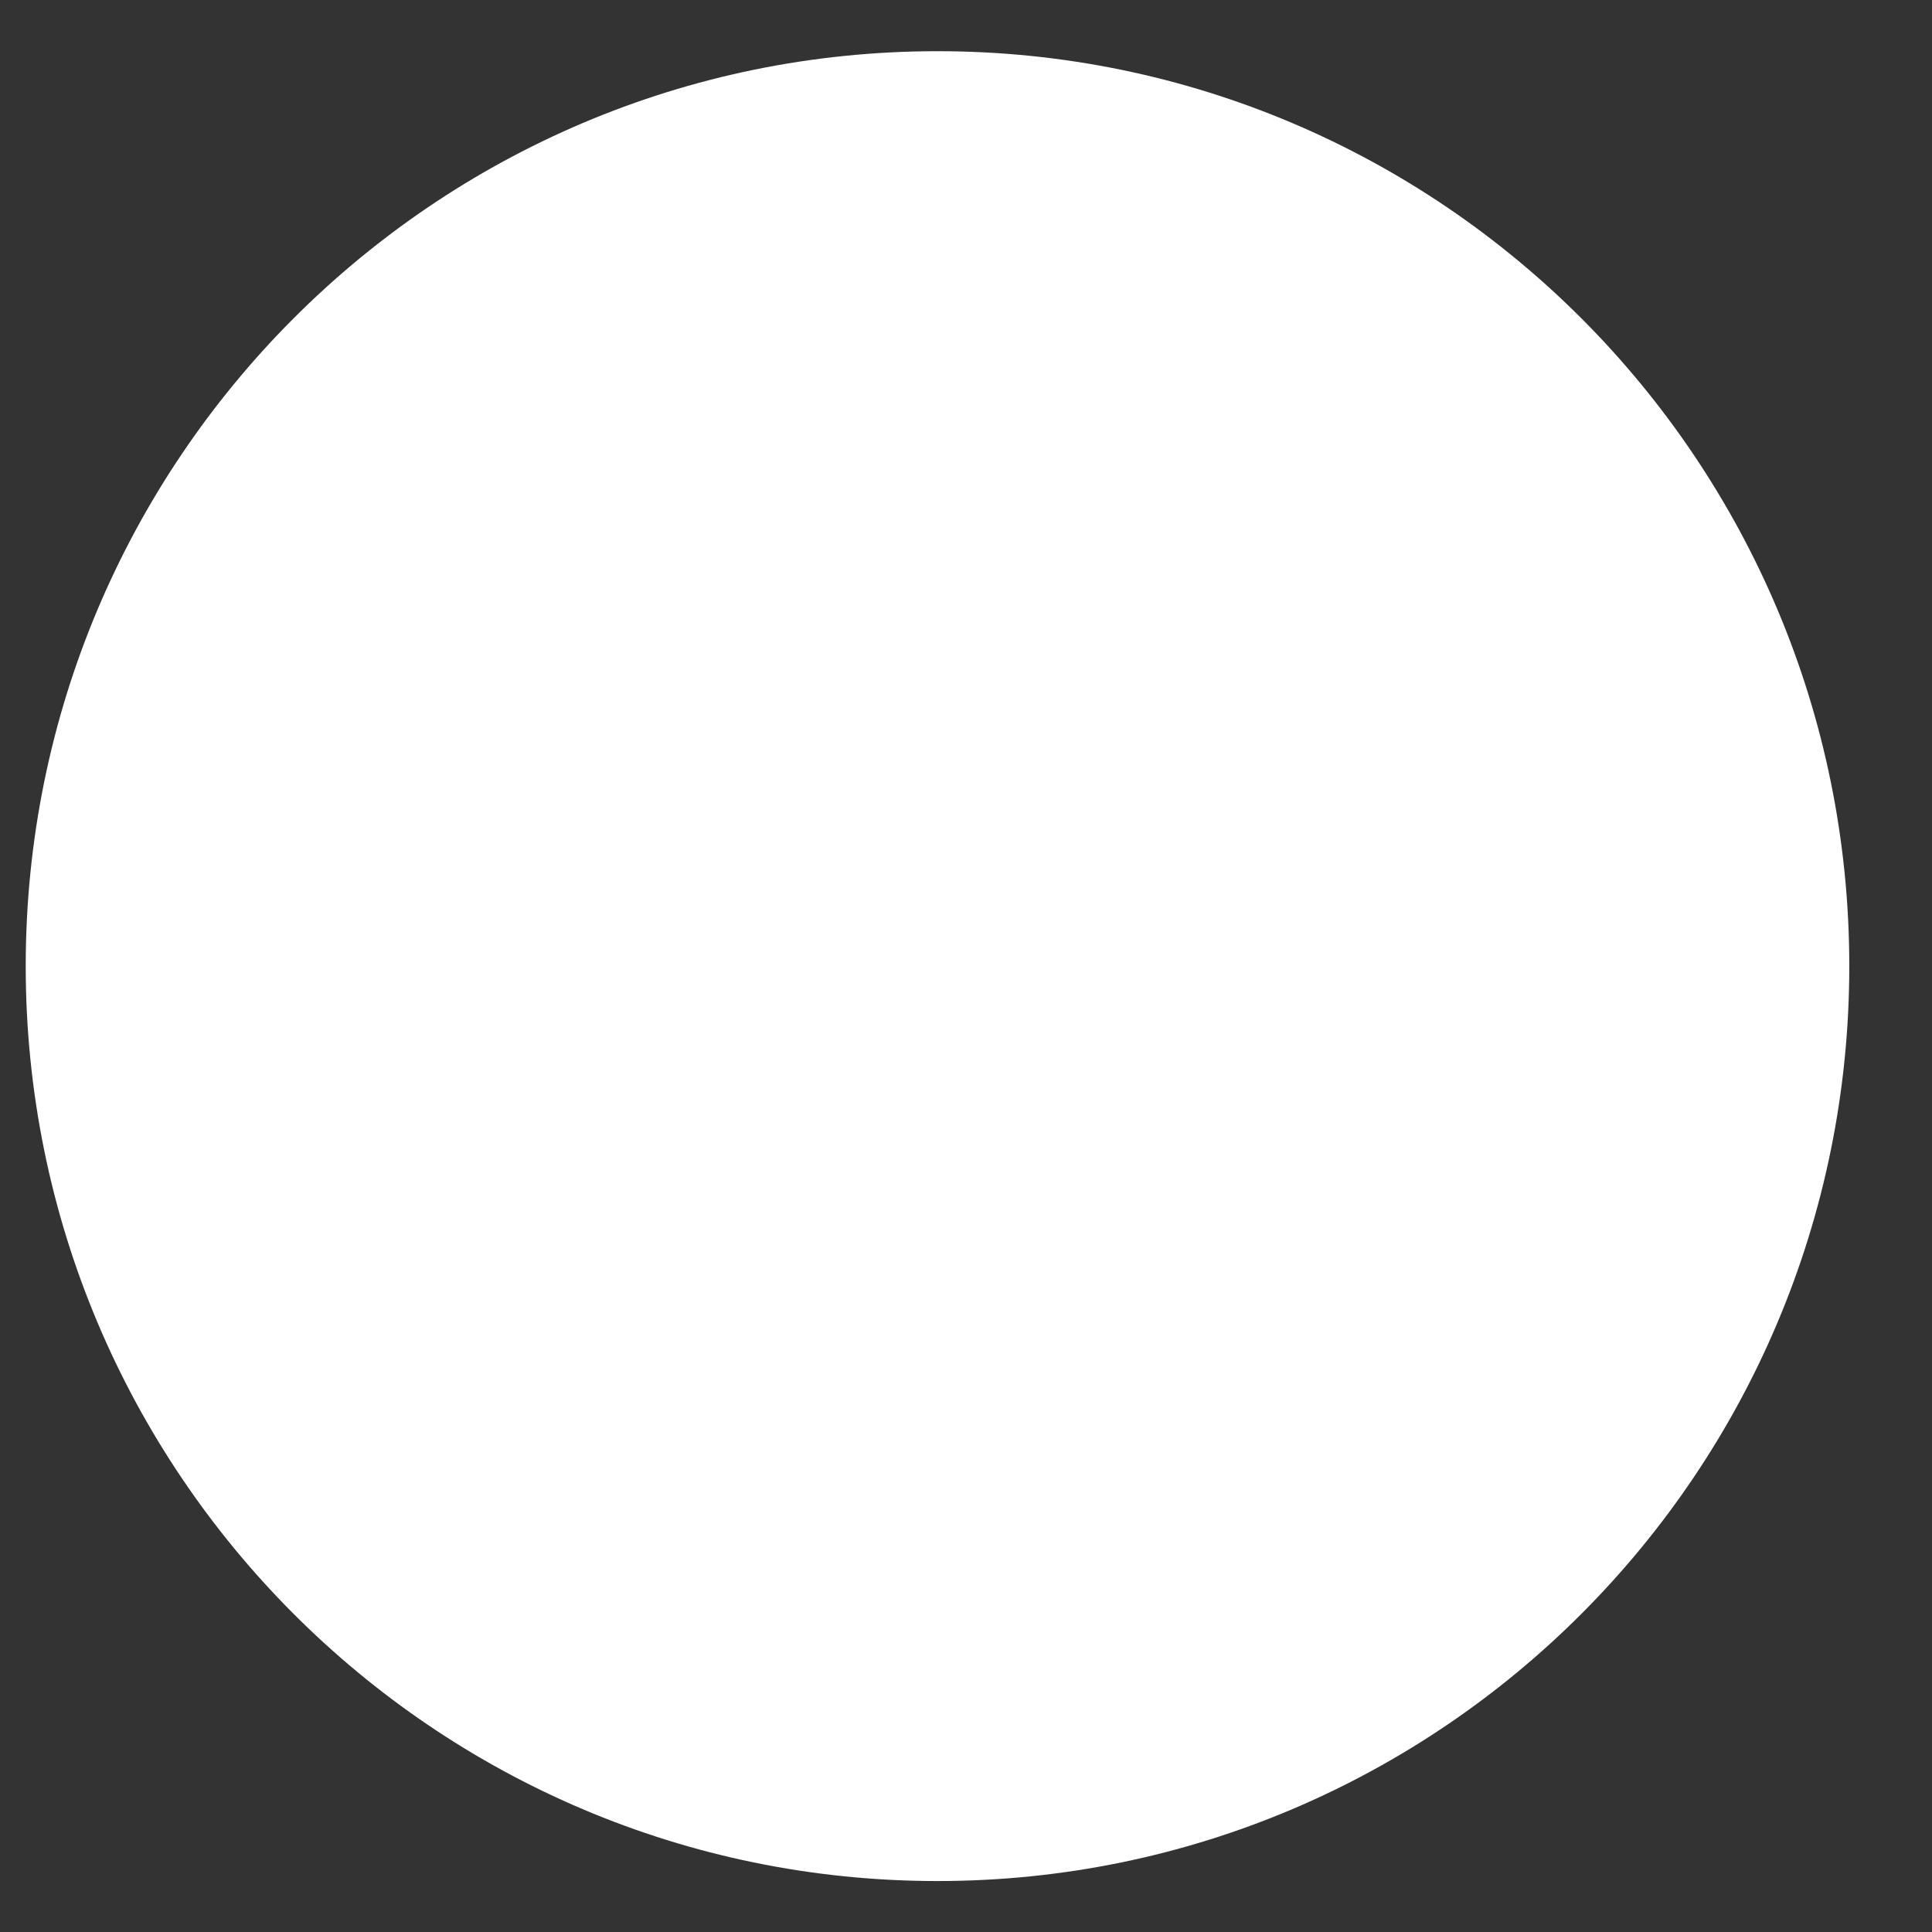 <svg width="16" height="16" viewBox="0 0 16 16" fill="none" xmlns="http://www.w3.org/2000/svg">
<rect x="0" y="0" width="16" height="16" fill="#333333" stroke="none"/>
<path d="M7.764 15.578C3.594 15.578 0.213 12.185 0.213 8.001C0.213 3.816 3.594 0.424 7.764 0.424C11.934 0.424 15.315 3.816 15.315 8.001C15.315 12.185 11.934 15.578 7.764 15.578Z" fill="white"/>
</svg>
